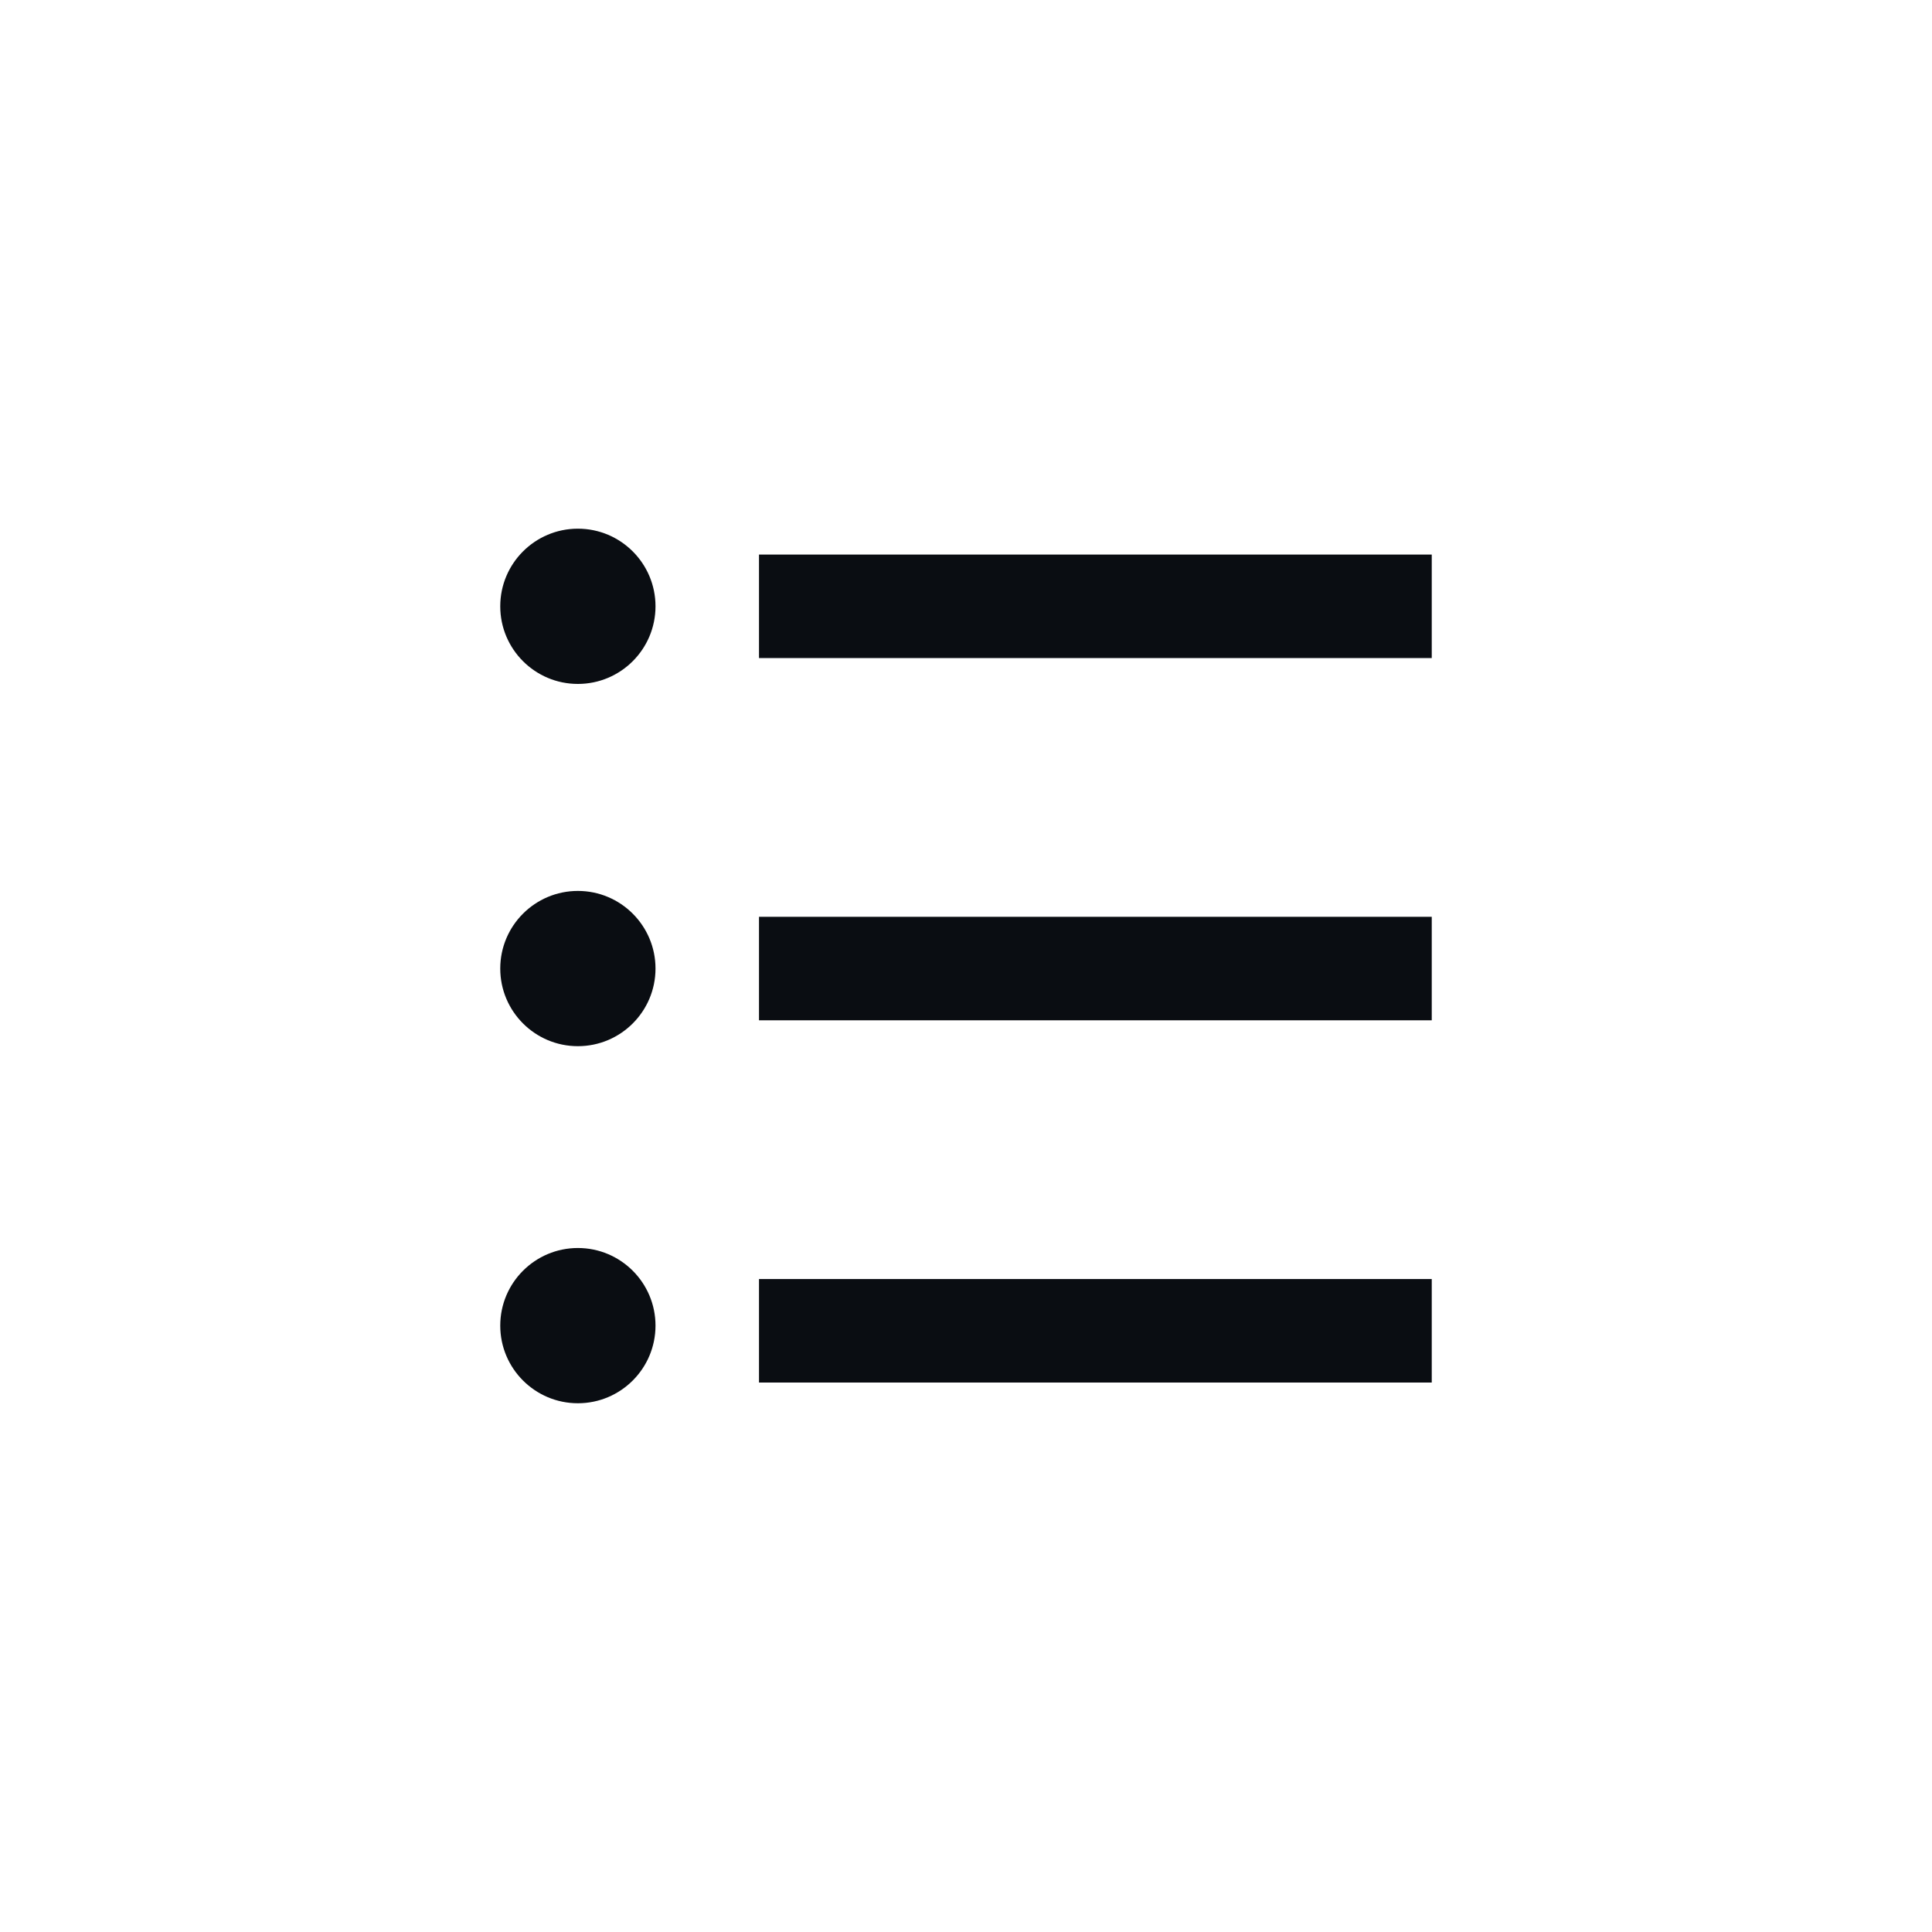 <svg width="28" height="28" viewBox="0 0 28 28" fill="none" xmlns="http://www.w3.org/2000/svg">
<path d="M11 8.037H20.75V9.537H11V8.037ZM8.375 9.912C7.754 9.912 7.25 9.408 7.25 8.787C7.25 8.166 7.754 7.662 8.375 7.662C8.996 7.662 9.5 8.166 9.5 8.787C9.5 9.408 8.996 9.912 8.375 9.912ZM8.375 15.162C7.754 15.162 7.25 14.658 7.25 14.037C7.25 13.416 7.754 12.912 8.375 12.912C8.996 12.912 9.5 13.416 9.5 14.037C9.5 14.658 8.996 15.162 8.375 15.162ZM8.375 20.337C7.754 20.337 7.25 19.833 7.25 19.212C7.25 18.591 7.754 18.087 8.375 18.087C8.996 18.087 9.5 18.591 9.5 19.212C9.5 19.833 8.996 20.337 8.375 20.337ZM11 13.287H20.75V14.787H11V13.287ZM11 18.537H20.75V20.037H11V18.537Z" fill="#0A0D12"/>
</svg>
